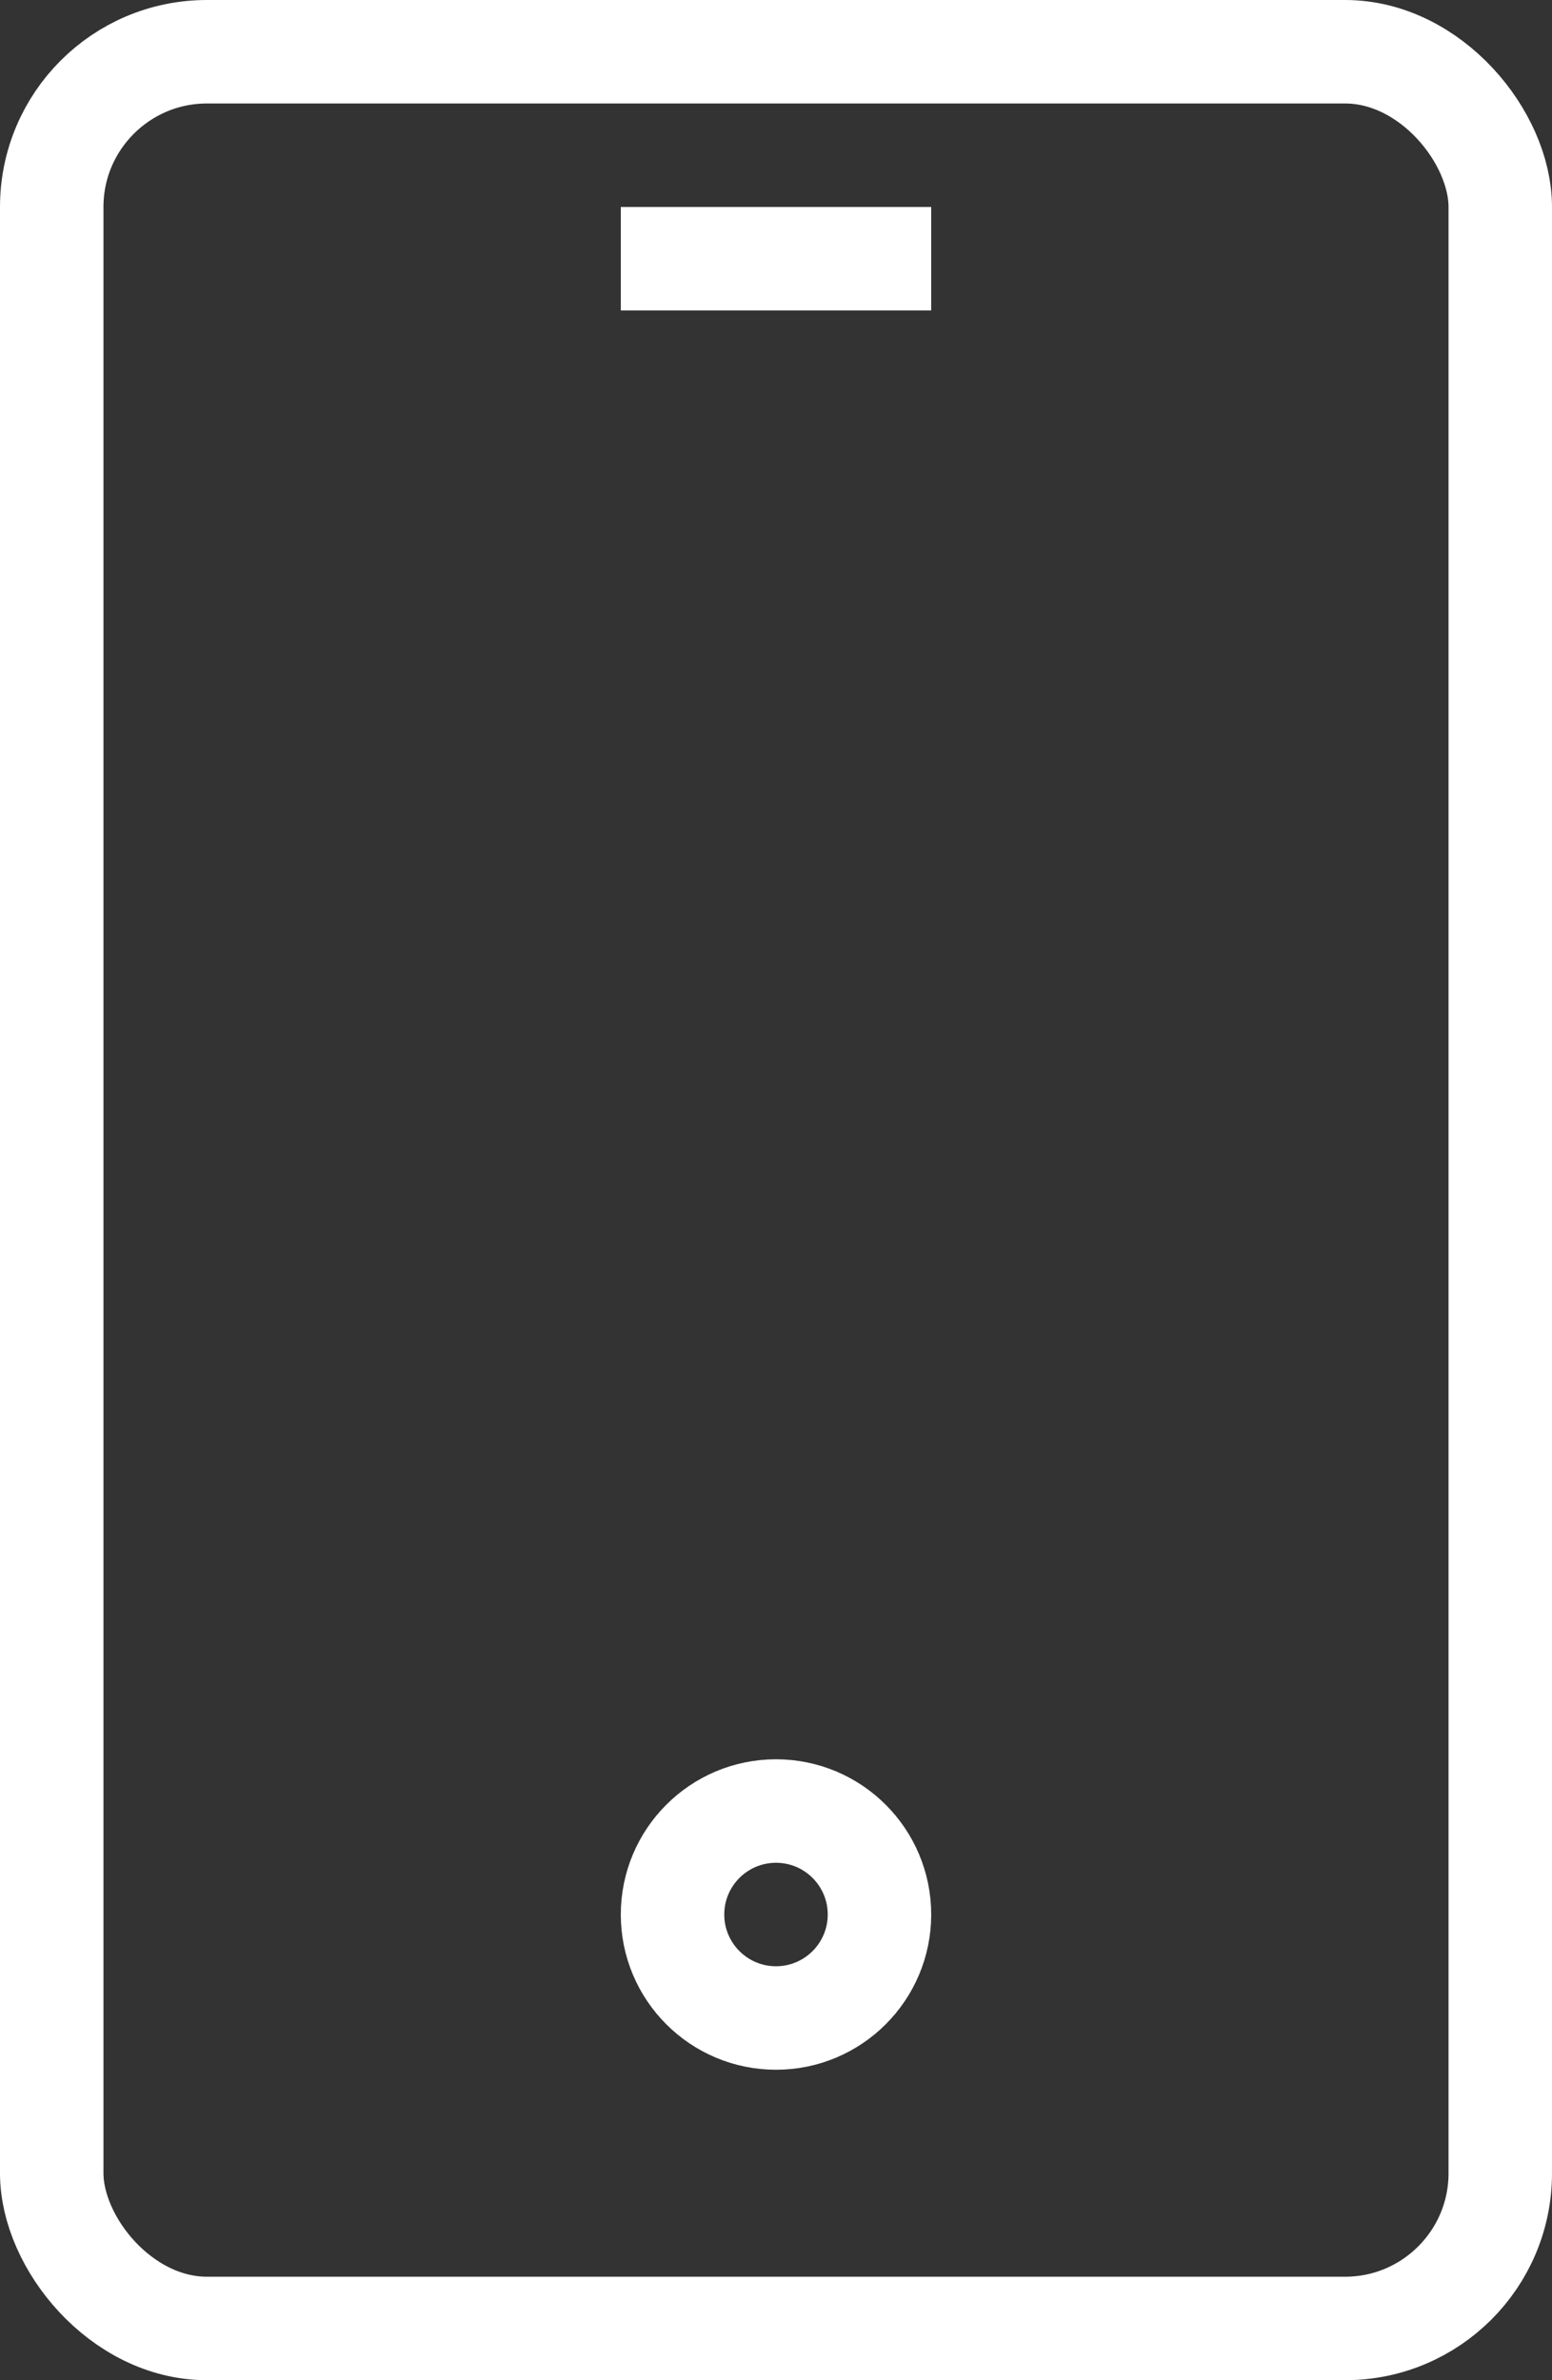 <svg width="15" height="23" viewBox="0 0 15 23" fill="none" xmlns="http://www.w3.org/2000/svg">
<rect x="0" y="0" width="15" height="23" fill="#333333" stroke="none"/>
<rect x="0.5" y="0.5" width="14" height="22" rx="1.5" stroke="white"/>
<rect x="6.25" y="2.25" width="2.5" height="0.5" stroke="white" stroke-width="0.5"/>
<path d="M8.5 18.5C8.5 19.052 8.052 19.5 7.5 19.5C6.948 19.5 6.5 19.052 6.5 18.5C6.5 17.948 6.948 17.5 7.5 17.5C8.052 17.5 8.5 17.948 8.5 18.5Z" stroke="white"/>
</svg>
